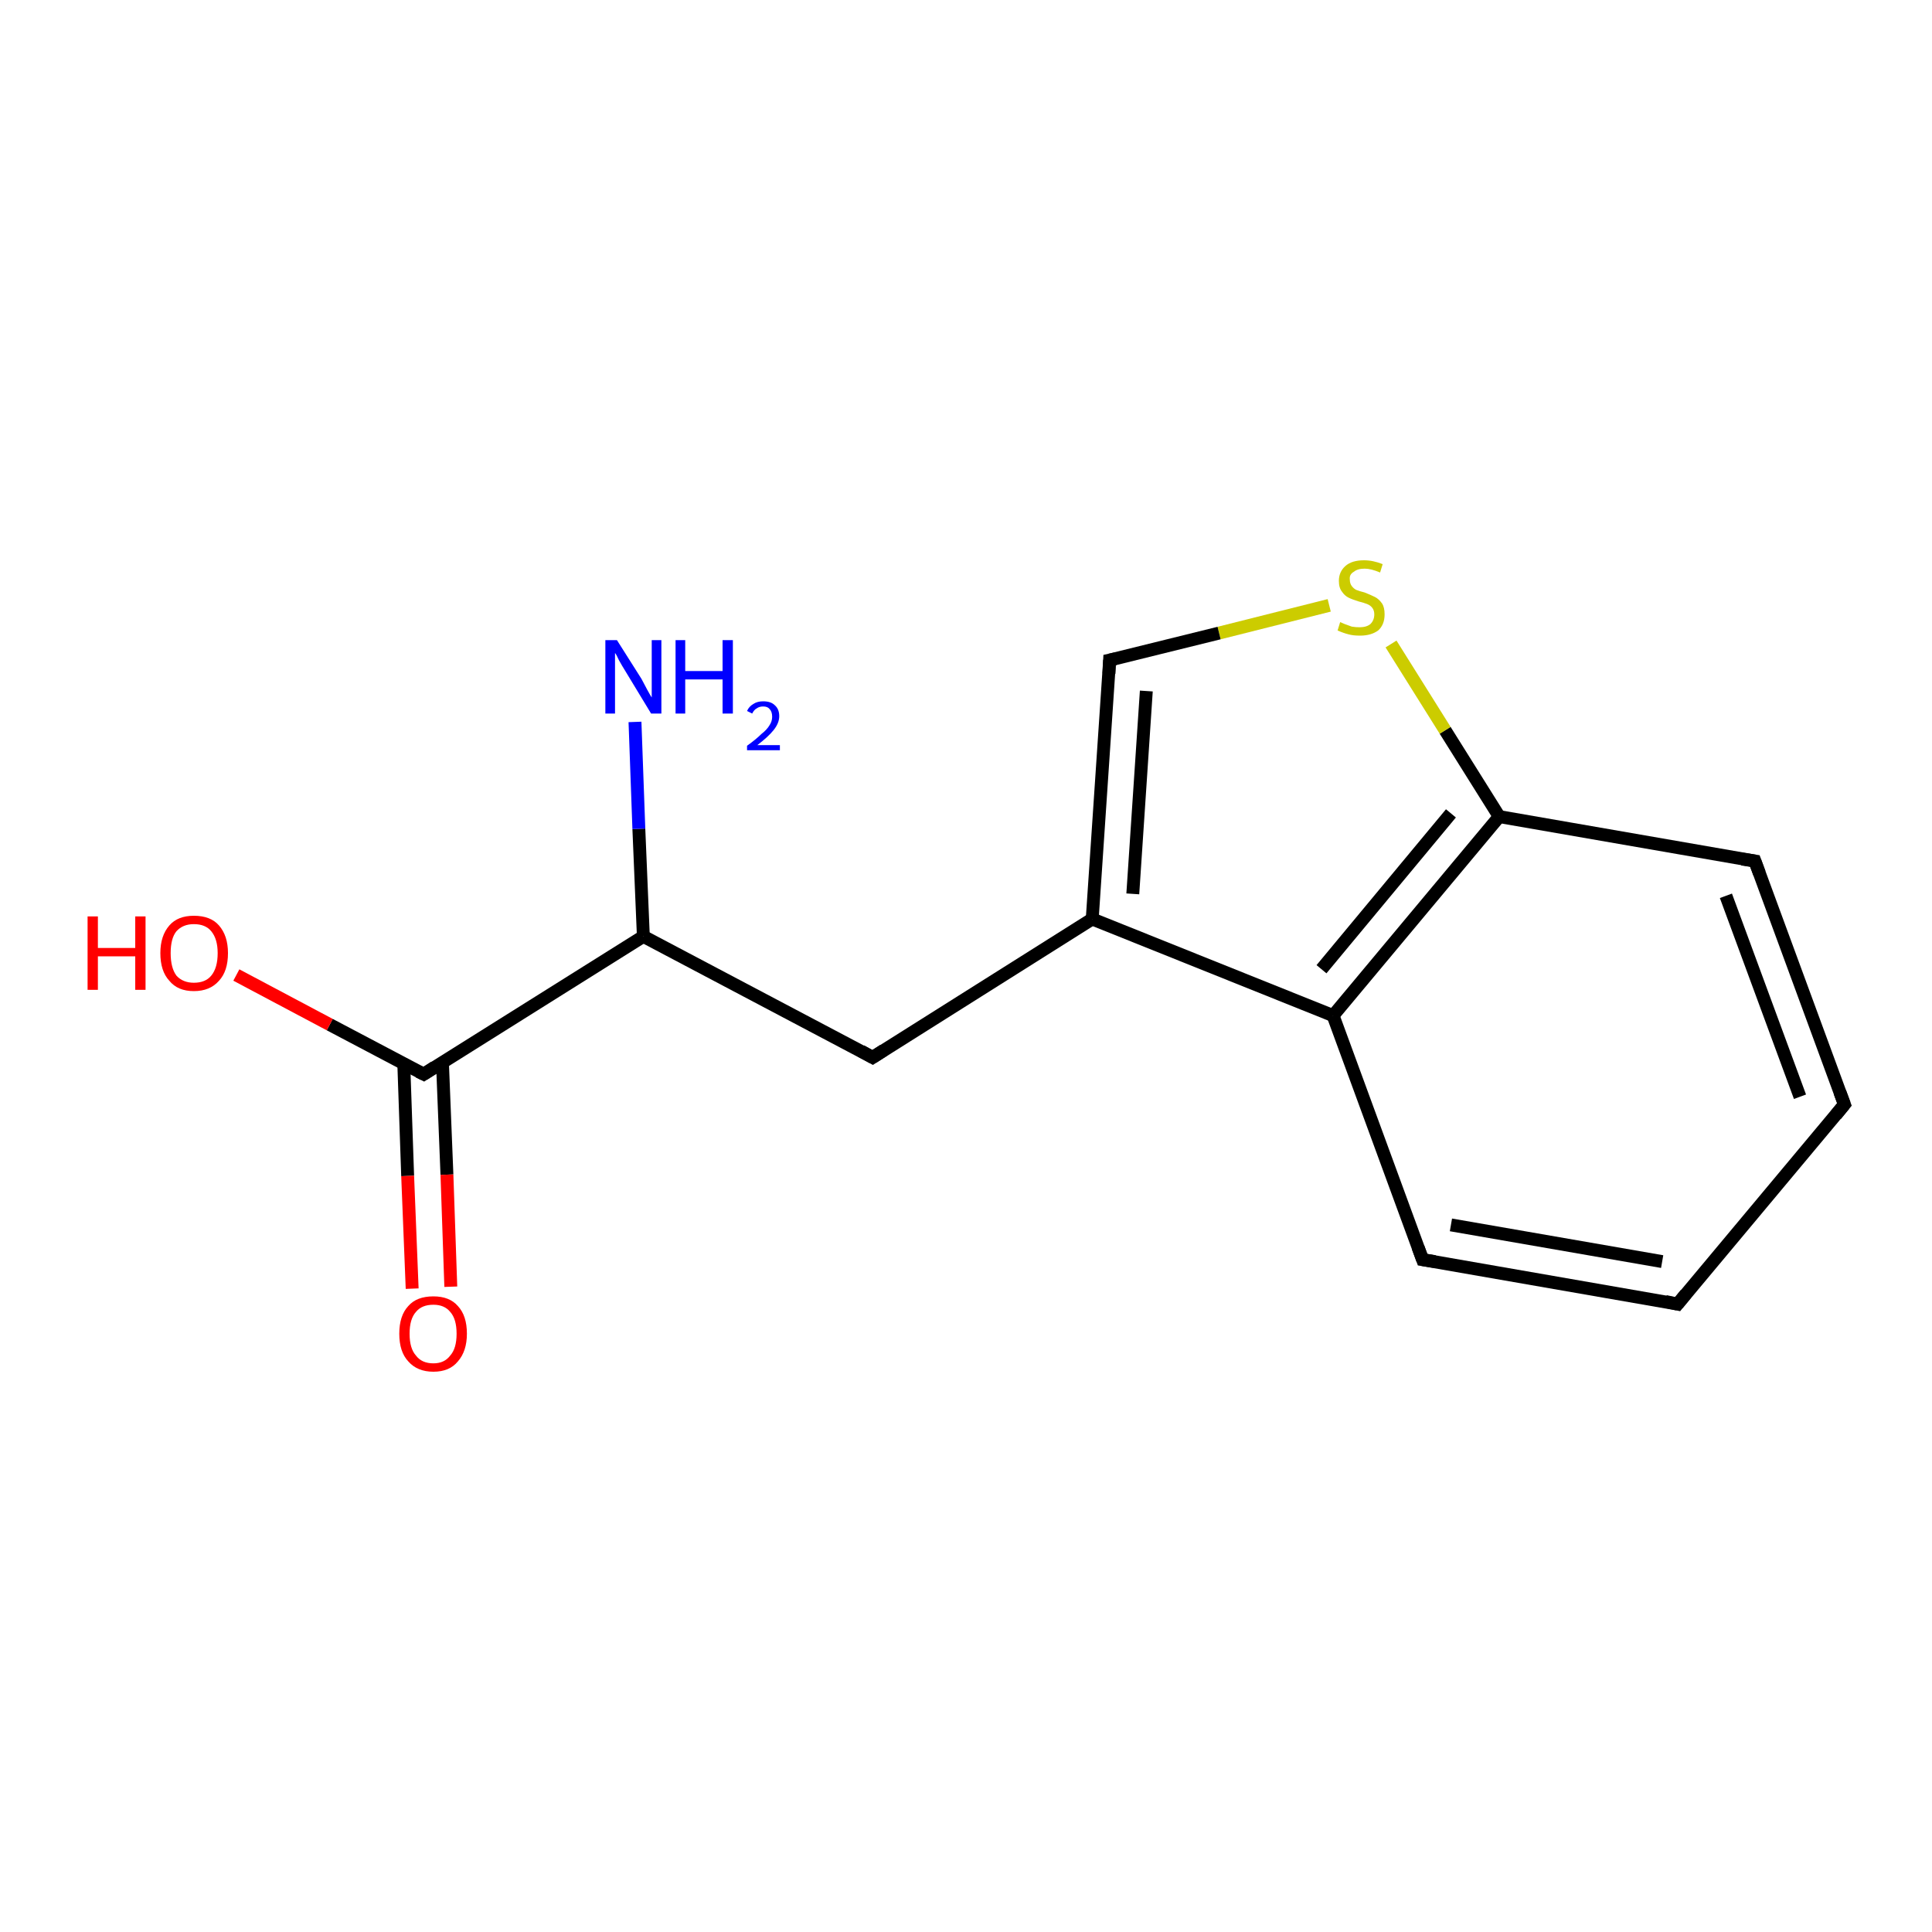 <?xml version='1.0' encoding='iso-8859-1'?>
<svg version='1.1' baseProfile='full'
              xmlns='http://www.w3.org/2000/svg'
                      xmlns:rdkit='http://www.rdkit.org/xml'
                      xmlns:xlink='http://www.w3.org/1999/xlink'
                  xml:space='preserve'
width='300px' height='300px' viewBox='0 0 300 300'>
<!-- END OF HEADER -->
<rect style='opacity:1.0;fill:#FFFFFF;stroke:none' width='300.0' height='300.0' x='0.0' y='0.0'> </rect>
<path class='bond-0 atom-0 atom-1' d='M 232.8,126.8 L 224.4,113.4' style='fill:none;fill-rule:evenodd;stroke:#000000;stroke-width:2.0px;stroke-linecap:butt;stroke-linejoin:miter;stroke-opacity:1' />
<path class='bond-0 atom-0 atom-1' d='M 224.4,113.4 L 216.0,100.0' style='fill:none;fill-rule:evenodd;stroke:#CCCC00;stroke-width:2.0px;stroke-linecap:butt;stroke-linejoin:miter;stroke-opacity:1' />
<path class='bond-1 atom-1 atom-2' d='M 206.4,94.0 L 189.3,98.3' style='fill:none;fill-rule:evenodd;stroke:#CCCC00;stroke-width:2.0px;stroke-linecap:butt;stroke-linejoin:miter;stroke-opacity:1' />
<path class='bond-1 atom-1 atom-2' d='M 189.3,98.3 L 172.3,102.5' style='fill:none;fill-rule:evenodd;stroke:#000000;stroke-width:2.0px;stroke-linecap:butt;stroke-linejoin:miter;stroke-opacity:1' />
<path class='bond-2 atom-2 atom-3' d='M 172.3,102.5 L 169.6,142.7' style='fill:none;fill-rule:evenodd;stroke:#000000;stroke-width:2.0px;stroke-linecap:butt;stroke-linejoin:miter;stroke-opacity:1' />
<path class='bond-2 atom-2 atom-3' d='M 178.0,107.3 L 175.9,138.8' style='fill:none;fill-rule:evenodd;stroke:#000000;stroke-width:2.0px;stroke-linecap:butt;stroke-linejoin:miter;stroke-opacity:1' />
<path class='bond-3 atom-3 atom-4' d='M 169.6,142.7 L 207.0,157.7' style='fill:none;fill-rule:evenodd;stroke:#000000;stroke-width:2.0px;stroke-linecap:butt;stroke-linejoin:miter;stroke-opacity:1' />
<path class='bond-4 atom-4 atom-5' d='M 207.0,157.7 L 220.9,195.6' style='fill:none;fill-rule:evenodd;stroke:#000000;stroke-width:2.0px;stroke-linecap:butt;stroke-linejoin:miter;stroke-opacity:1' />
<path class='bond-5 atom-5 atom-6' d='M 220.9,195.6 L 260.5,202.5' style='fill:none;fill-rule:evenodd;stroke:#000000;stroke-width:2.0px;stroke-linecap:butt;stroke-linejoin:miter;stroke-opacity:1' />
<path class='bond-5 atom-5 atom-6' d='M 225.3,190.2 L 258.1,195.9' style='fill:none;fill-rule:evenodd;stroke:#000000;stroke-width:2.0px;stroke-linecap:butt;stroke-linejoin:miter;stroke-opacity:1' />
<path class='bond-6 atom-6 atom-7' d='M 260.5,202.5 L 286.4,171.5' style='fill:none;fill-rule:evenodd;stroke:#000000;stroke-width:2.0px;stroke-linecap:butt;stroke-linejoin:miter;stroke-opacity:1' />
<path class='bond-7 atom-7 atom-8' d='M 286.4,171.5 L 272.5,133.7' style='fill:none;fill-rule:evenodd;stroke:#000000;stroke-width:2.0px;stroke-linecap:butt;stroke-linejoin:miter;stroke-opacity:1' />
<path class='bond-7 atom-7 atom-8' d='M 279.5,170.3 L 268.0,139.1' style='fill:none;fill-rule:evenodd;stroke:#000000;stroke-width:2.0px;stroke-linecap:butt;stroke-linejoin:miter;stroke-opacity:1' />
<path class='bond-8 atom-3 atom-9' d='M 169.6,142.7 L 135.5,164.2' style='fill:none;fill-rule:evenodd;stroke:#000000;stroke-width:2.0px;stroke-linecap:butt;stroke-linejoin:miter;stroke-opacity:1' />
<path class='bond-9 atom-9 atom-10' d='M 135.5,164.2 L 99.9,145.4' style='fill:none;fill-rule:evenodd;stroke:#000000;stroke-width:2.0px;stroke-linecap:butt;stroke-linejoin:miter;stroke-opacity:1' />
<path class='bond-10 atom-10 atom-11' d='M 99.9,145.4 L 99.2,128.7' style='fill:none;fill-rule:evenodd;stroke:#000000;stroke-width:2.0px;stroke-linecap:butt;stroke-linejoin:miter;stroke-opacity:1' />
<path class='bond-10 atom-10 atom-11' d='M 99.2,128.7 L 98.6,112.1' style='fill:none;fill-rule:evenodd;stroke:#0000FF;stroke-width:2.0px;stroke-linecap:butt;stroke-linejoin:miter;stroke-opacity:1' />
<path class='bond-11 atom-10 atom-12' d='M 99.9,145.4 L 65.8,166.8' style='fill:none;fill-rule:evenodd;stroke:#000000;stroke-width:2.0px;stroke-linecap:butt;stroke-linejoin:miter;stroke-opacity:1' />
<path class='bond-12 atom-12 atom-13' d='M 65.8,166.8 L 51.2,159.1' style='fill:none;fill-rule:evenodd;stroke:#000000;stroke-width:2.0px;stroke-linecap:butt;stroke-linejoin:miter;stroke-opacity:1' />
<path class='bond-12 atom-12 atom-13' d='M 51.2,159.1 L 36.7,151.4' style='fill:none;fill-rule:evenodd;stroke:#FF0000;stroke-width:2.0px;stroke-linecap:butt;stroke-linejoin:miter;stroke-opacity:1' />
<path class='bond-13 atom-12 atom-14' d='M 62.7,165.2 L 63.3,182.6' style='fill:none;fill-rule:evenodd;stroke:#000000;stroke-width:2.0px;stroke-linecap:butt;stroke-linejoin:miter;stroke-opacity:1' />
<path class='bond-13 atom-12 atom-14' d='M 63.3,182.6 L 64.0,200.1' style='fill:none;fill-rule:evenodd;stroke:#FF0000;stroke-width:2.0px;stroke-linecap:butt;stroke-linejoin:miter;stroke-opacity:1' />
<path class='bond-13 atom-12 atom-14' d='M 68.7,164.9 L 69.4,182.4' style='fill:none;fill-rule:evenodd;stroke:#000000;stroke-width:2.0px;stroke-linecap:butt;stroke-linejoin:miter;stroke-opacity:1' />
<path class='bond-13 atom-12 atom-14' d='M 69.4,182.4 L 70.0,199.8' style='fill:none;fill-rule:evenodd;stroke:#FF0000;stroke-width:2.0px;stroke-linecap:butt;stroke-linejoin:miter;stroke-opacity:1' />
<path class='bond-14 atom-4 atom-0' d='M 207.0,157.7 L 232.8,126.8' style='fill:none;fill-rule:evenodd;stroke:#000000;stroke-width:2.0px;stroke-linecap:butt;stroke-linejoin:miter;stroke-opacity:1' />
<path class='bond-14 atom-4 atom-0' d='M 205.2,150.5 L 225.3,126.3' style='fill:none;fill-rule:evenodd;stroke:#000000;stroke-width:2.0px;stroke-linecap:butt;stroke-linejoin:miter;stroke-opacity:1' />
<path class='bond-15 atom-8 atom-0' d='M 272.5,133.7 L 232.8,126.8' style='fill:none;fill-rule:evenodd;stroke:#000000;stroke-width:2.0px;stroke-linecap:butt;stroke-linejoin:miter;stroke-opacity:1' />
<path d='M 173.2,102.3 L 172.3,102.5 L 172.2,104.6' style='fill:none;stroke:#000000;stroke-width:2.0px;stroke-linecap:butt;stroke-linejoin:miter;stroke-opacity:1;' />
<path d='M 220.2,193.7 L 220.9,195.6 L 222.8,195.9' style='fill:none;stroke:#000000;stroke-width:2.0px;stroke-linecap:butt;stroke-linejoin:miter;stroke-opacity:1;' />
<path d='M 258.6,202.1 L 260.5,202.5 L 261.8,200.9' style='fill:none;stroke:#000000;stroke-width:2.0px;stroke-linecap:butt;stroke-linejoin:miter;stroke-opacity:1;' />
<path d='M 285.1,173.1 L 286.4,171.5 L 285.7,169.6' style='fill:none;stroke:#000000;stroke-width:2.0px;stroke-linecap:butt;stroke-linejoin:miter;stroke-opacity:1;' />
<path d='M 273.2,135.6 L 272.5,133.7 L 270.5,133.4' style='fill:none;stroke:#000000;stroke-width:2.0px;stroke-linecap:butt;stroke-linejoin:miter;stroke-opacity:1;' />
<path d='M 137.2,163.1 L 135.5,164.2 L 133.7,163.2' style='fill:none;stroke:#000000;stroke-width:2.0px;stroke-linecap:butt;stroke-linejoin:miter;stroke-opacity:1;' />
<path d='M 67.5,165.7 L 65.8,166.8 L 65.0,166.4' style='fill:none;stroke:#000000;stroke-width:2.0px;stroke-linecap:butt;stroke-linejoin:miter;stroke-opacity:1;' />
<path class='atom-1' d='M 208.1 96.6
Q 208.3 96.7, 208.8 96.9
Q 209.3 97.1, 209.9 97.3
Q 210.5 97.4, 211.1 97.4
Q 212.2 97.4, 212.8 96.9
Q 213.4 96.3, 213.4 95.4
Q 213.4 94.8, 213.1 94.4
Q 212.8 94.0, 212.3 93.8
Q 211.8 93.6, 211.0 93.4
Q 210.0 93.1, 209.4 92.8
Q 208.8 92.5, 208.4 91.9
Q 207.9 91.3, 207.9 90.2
Q 207.9 88.8, 208.9 87.9
Q 209.9 87.0, 211.8 87.0
Q 213.2 87.0, 214.7 87.6
L 214.3 88.9
Q 212.9 88.3, 211.9 88.3
Q 210.8 88.3, 210.2 88.8
Q 209.5 89.2, 209.6 90.0
Q 209.6 90.6, 209.9 91.0
Q 210.2 91.4, 210.6 91.6
Q 211.1 91.8, 211.9 92.0
Q 212.9 92.4, 213.5 92.7
Q 214.1 93.0, 214.6 93.7
Q 215.0 94.3, 215.0 95.4
Q 215.0 97.0, 214.0 97.9
Q 212.9 98.7, 211.2 98.7
Q 210.1 98.7, 209.4 98.5
Q 208.6 98.3, 207.7 97.9
L 208.1 96.6
' fill='#CCCC00'/>
<path class='atom-11' d='M 95.8 99.4
L 99.6 105.4
Q 99.9 106.0, 100.5 107.1
Q 101.1 108.2, 101.2 108.3
L 101.2 99.4
L 102.7 99.4
L 102.7 110.8
L 101.1 110.8
L 97.1 104.2
Q 96.6 103.4, 96.1 102.5
Q 95.7 101.6, 95.5 101.4
L 95.5 110.8
L 94.0 110.8
L 94.0 99.4
L 95.8 99.4
' fill='#0000FF'/>
<path class='atom-11' d='M 104.9 99.4
L 106.4 99.4
L 106.4 104.2
L 112.2 104.2
L 112.2 99.4
L 113.8 99.4
L 113.8 110.8
L 112.2 110.8
L 112.2 105.5
L 106.4 105.5
L 106.4 110.8
L 104.9 110.8
L 104.9 99.4
' fill='#0000FF'/>
<path class='atom-11' d='M 116.0 110.4
Q 116.3 109.7, 117.0 109.3
Q 117.6 108.9, 118.5 108.9
Q 119.7 108.9, 120.3 109.5
Q 121.0 110.1, 121.0 111.2
Q 121.0 112.3, 120.1 113.4
Q 119.3 114.4, 117.6 115.7
L 121.1 115.7
L 121.1 116.5
L 116.0 116.5
L 116.0 115.8
Q 117.4 114.8, 118.2 114.0
Q 119.1 113.3, 119.5 112.6
Q 119.9 112.0, 119.9 111.3
Q 119.9 110.5, 119.5 110.1
Q 119.2 109.7, 118.5 109.7
Q 117.9 109.7, 117.5 110.0
Q 117.1 110.2, 116.8 110.8
L 116.0 110.4
' fill='#0000FF'/>
<path class='atom-13' d='M 13.6 142.3
L 15.2 142.3
L 15.2 147.2
L 21.0 147.2
L 21.0 142.3
L 22.6 142.3
L 22.6 153.7
L 21.0 153.7
L 21.0 148.5
L 15.2 148.5
L 15.2 153.7
L 13.6 153.7
L 13.6 142.3
' fill='#FF0000'/>
<path class='atom-13' d='M 24.9 148.0
Q 24.9 145.3, 26.3 143.7
Q 27.6 142.2, 30.1 142.2
Q 32.7 142.2, 34.0 143.7
Q 35.4 145.3, 35.4 148.0
Q 35.4 150.8, 34.0 152.3
Q 32.6 153.9, 30.1 153.9
Q 27.6 153.9, 26.3 152.3
Q 24.9 150.8, 24.9 148.0
M 30.1 152.6
Q 31.9 152.6, 32.8 151.5
Q 33.8 150.3, 33.8 148.0
Q 33.8 145.8, 32.8 144.6
Q 31.9 143.5, 30.1 143.5
Q 28.4 143.5, 27.4 144.6
Q 26.5 145.7, 26.5 148.0
Q 26.5 150.3, 27.4 151.5
Q 28.4 152.6, 30.1 152.6
' fill='#FF0000'/>
<path class='atom-14' d='M 62.0 207.1
Q 62.0 204.3, 63.4 202.8
Q 64.7 201.3, 67.3 201.3
Q 69.8 201.3, 71.1 202.8
Q 72.5 204.3, 72.5 207.1
Q 72.5 209.8, 71.1 211.4
Q 69.8 213.0, 67.3 213.0
Q 64.8 213.0, 63.4 211.4
Q 62.0 209.9, 62.0 207.1
M 67.3 211.7
Q 69.0 211.7, 69.9 210.5
Q 70.9 209.4, 70.9 207.1
Q 70.9 204.8, 69.9 203.7
Q 69.0 202.6, 67.3 202.6
Q 65.5 202.6, 64.6 203.7
Q 63.6 204.8, 63.6 207.1
Q 63.6 209.4, 64.6 210.5
Q 65.5 211.7, 67.3 211.7
' fill='#FF0000'/>
</svg>
